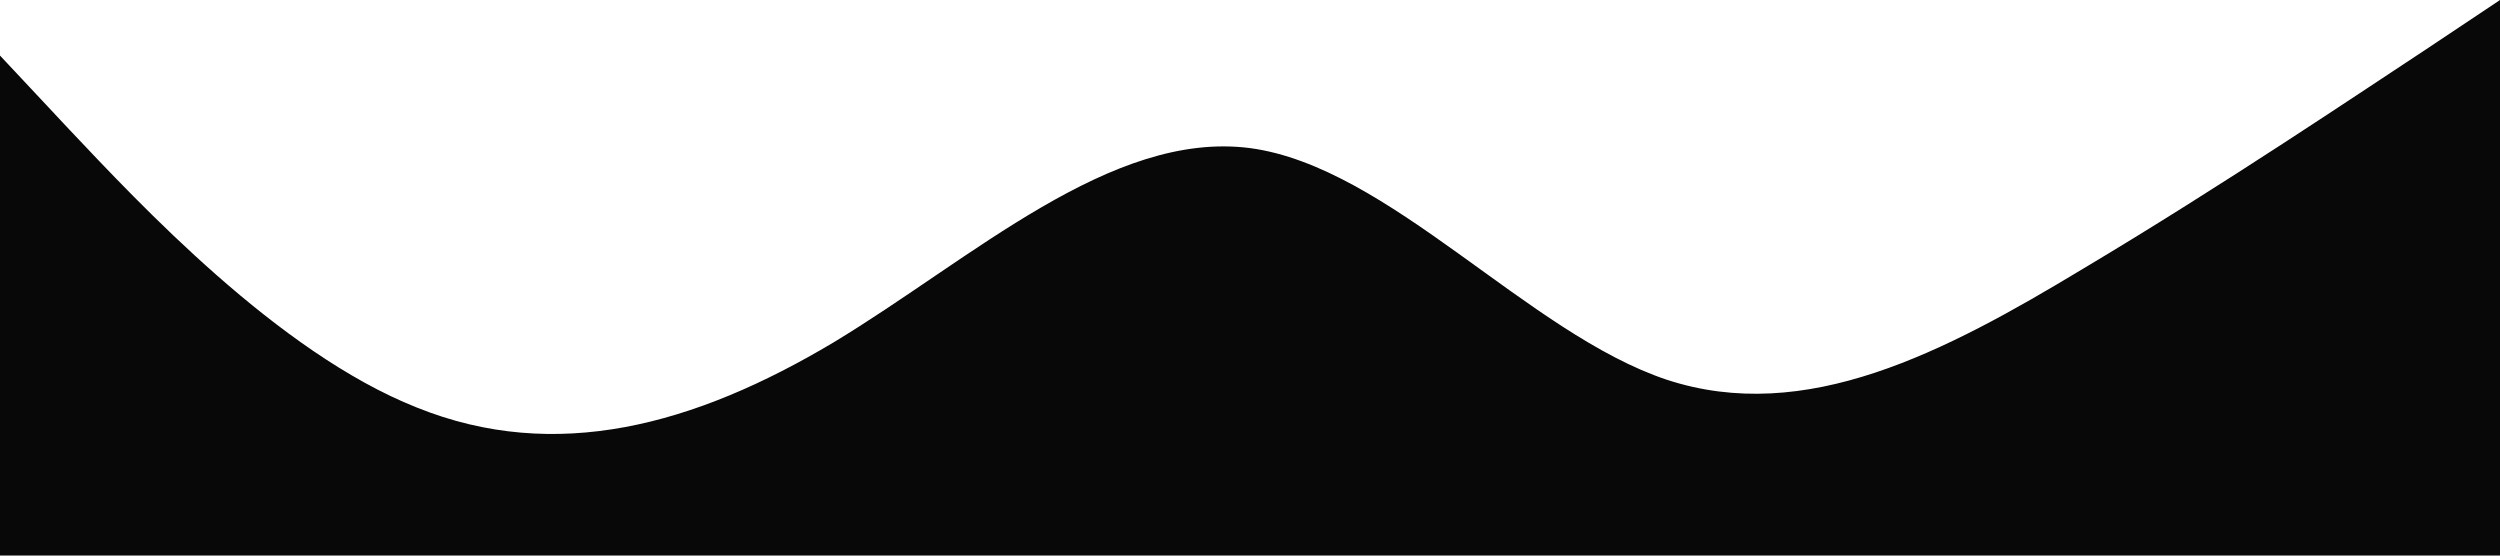 <?xml version="1.0" standalone="no"?><svg xmlns="http://www.w3.org/2000/svg" viewBox="0 0 1440 320"><path fill="#080808" fill-opacity="1" d="M0,32L40,74.7C80,117,160,203,240,234.7C320,267,400,245,480,197.3C560,149,640,75,720,85.3C800,96,880,192,960,218.7C1040,245,1120,203,1200,154.7C1280,107,1360,53,1400,26.7L1440,0L1440,320L1400,320C1360,320,1280,320,1200,320C1120,320,1040,320,960,320C880,320,800,320,720,320C640,320,560,320,480,320C400,320,320,320,240,320C160,320,80,320,40,320L0,320Z"></path></svg>